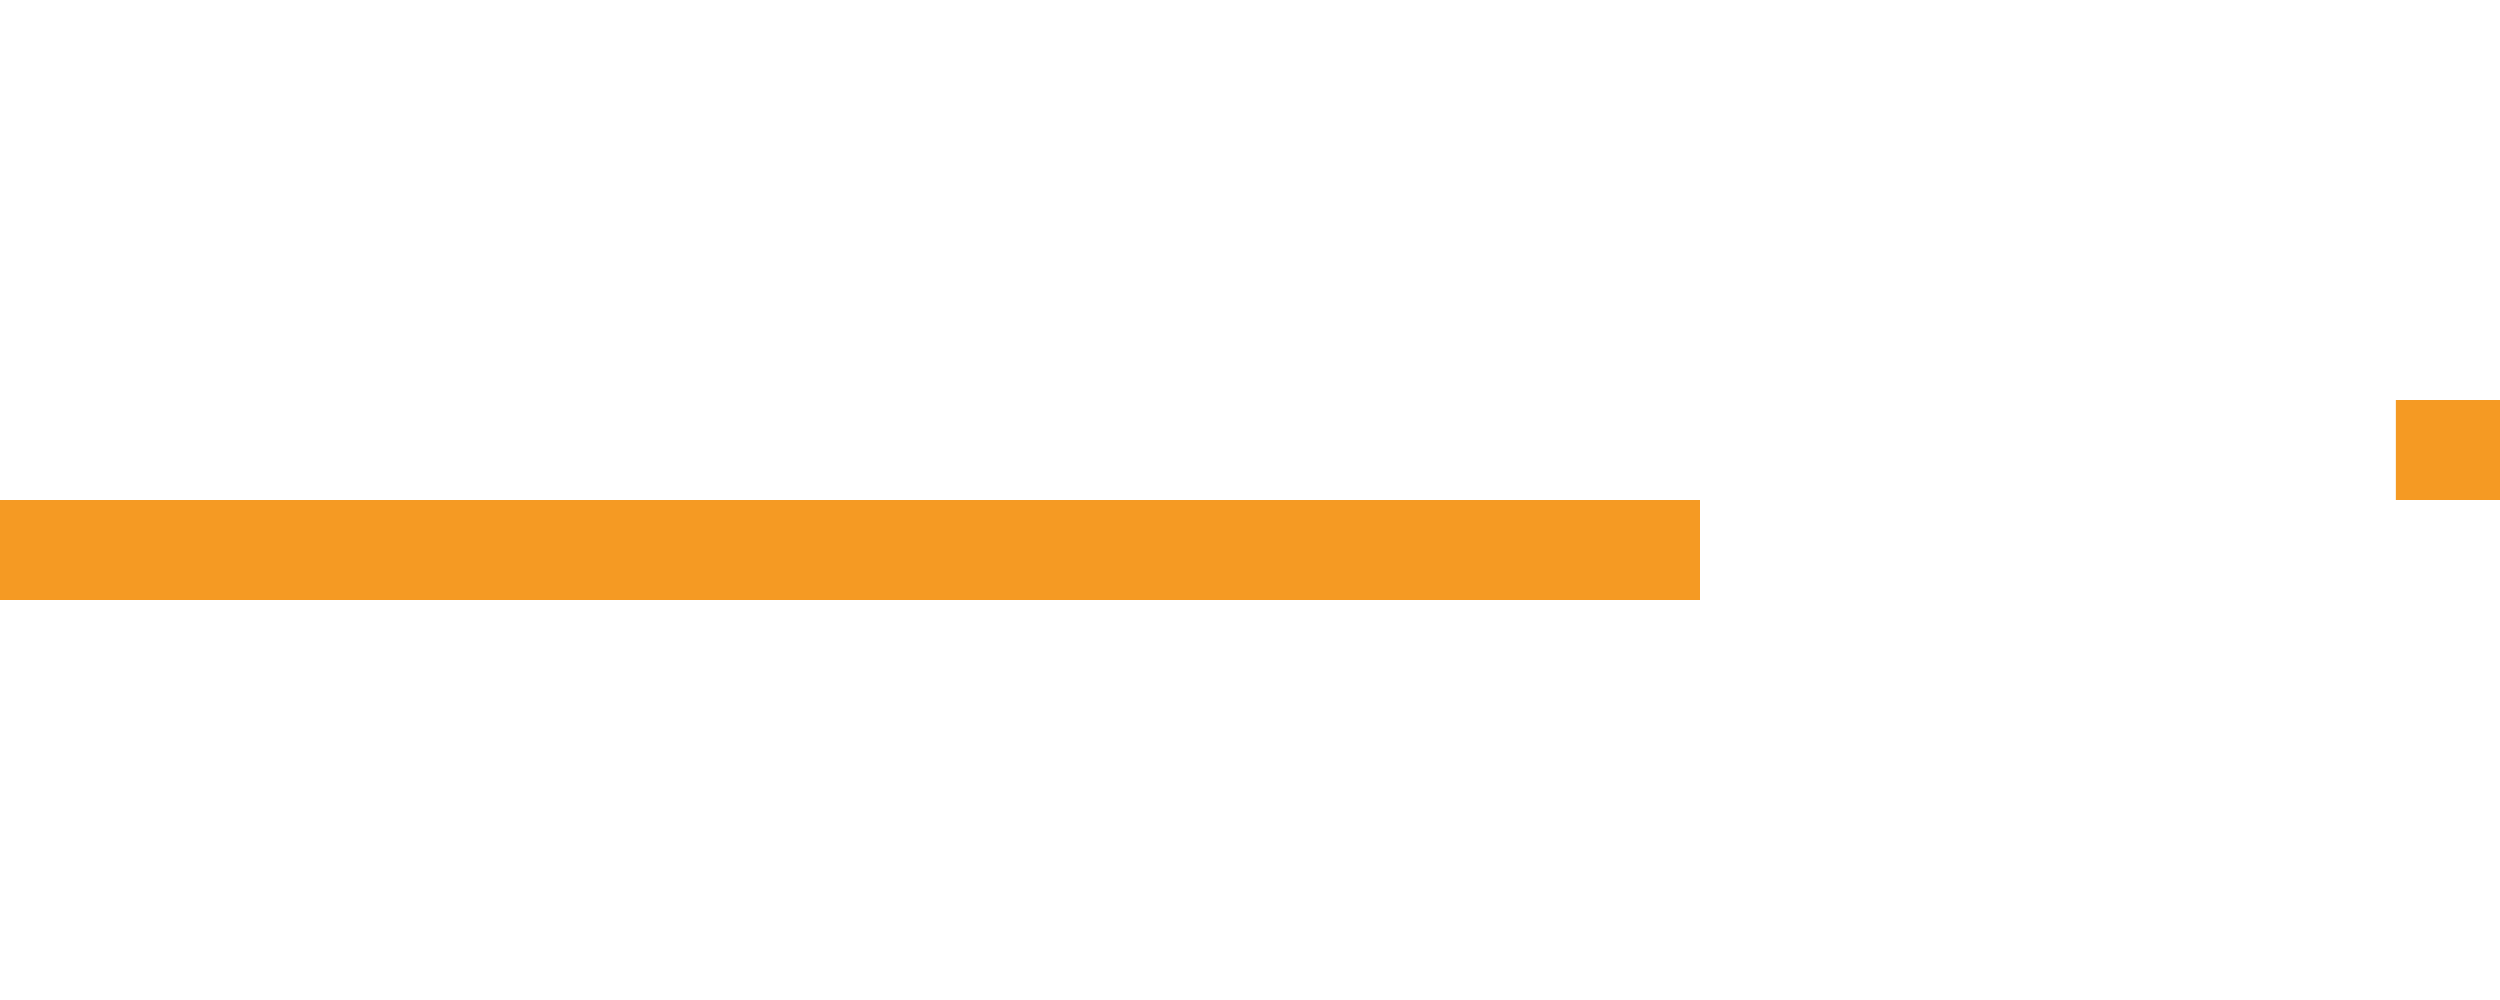 ﻿<?xml version="1.0" encoding="utf-8"?>
<svg version="1.1" xmlns:xlink="http://www.w3.org/1999/xlink" width="25px" height="10px" preserveAspectRatio="xMinYMid meet" viewBox="1784 272  25 8" xmlns="http://www.w3.org/2000/svg">
  <path d="M 1784 276.5  L 1803.5 276.5  A 0.5 0.5 0 0 0 1804.5 276 A 0.5 0.5 0 0 1 1805 275.5 L 1824 275.5  " stroke-width="1" stroke-dasharray="17,8" stroke="#f59a23" fill="none" />
  <path d="M 1818.946 270.854  L 1823.593 275.5  L 1818.946 280.146  L 1819.654 280.854  L 1824.654 275.854  L 1825.007 275.5  L 1824.654 275.146  L 1819.654 270.146  L 1818.946 270.854  Z " fill-rule="nonzero" fill="#f59a23" stroke="none" />
</svg>